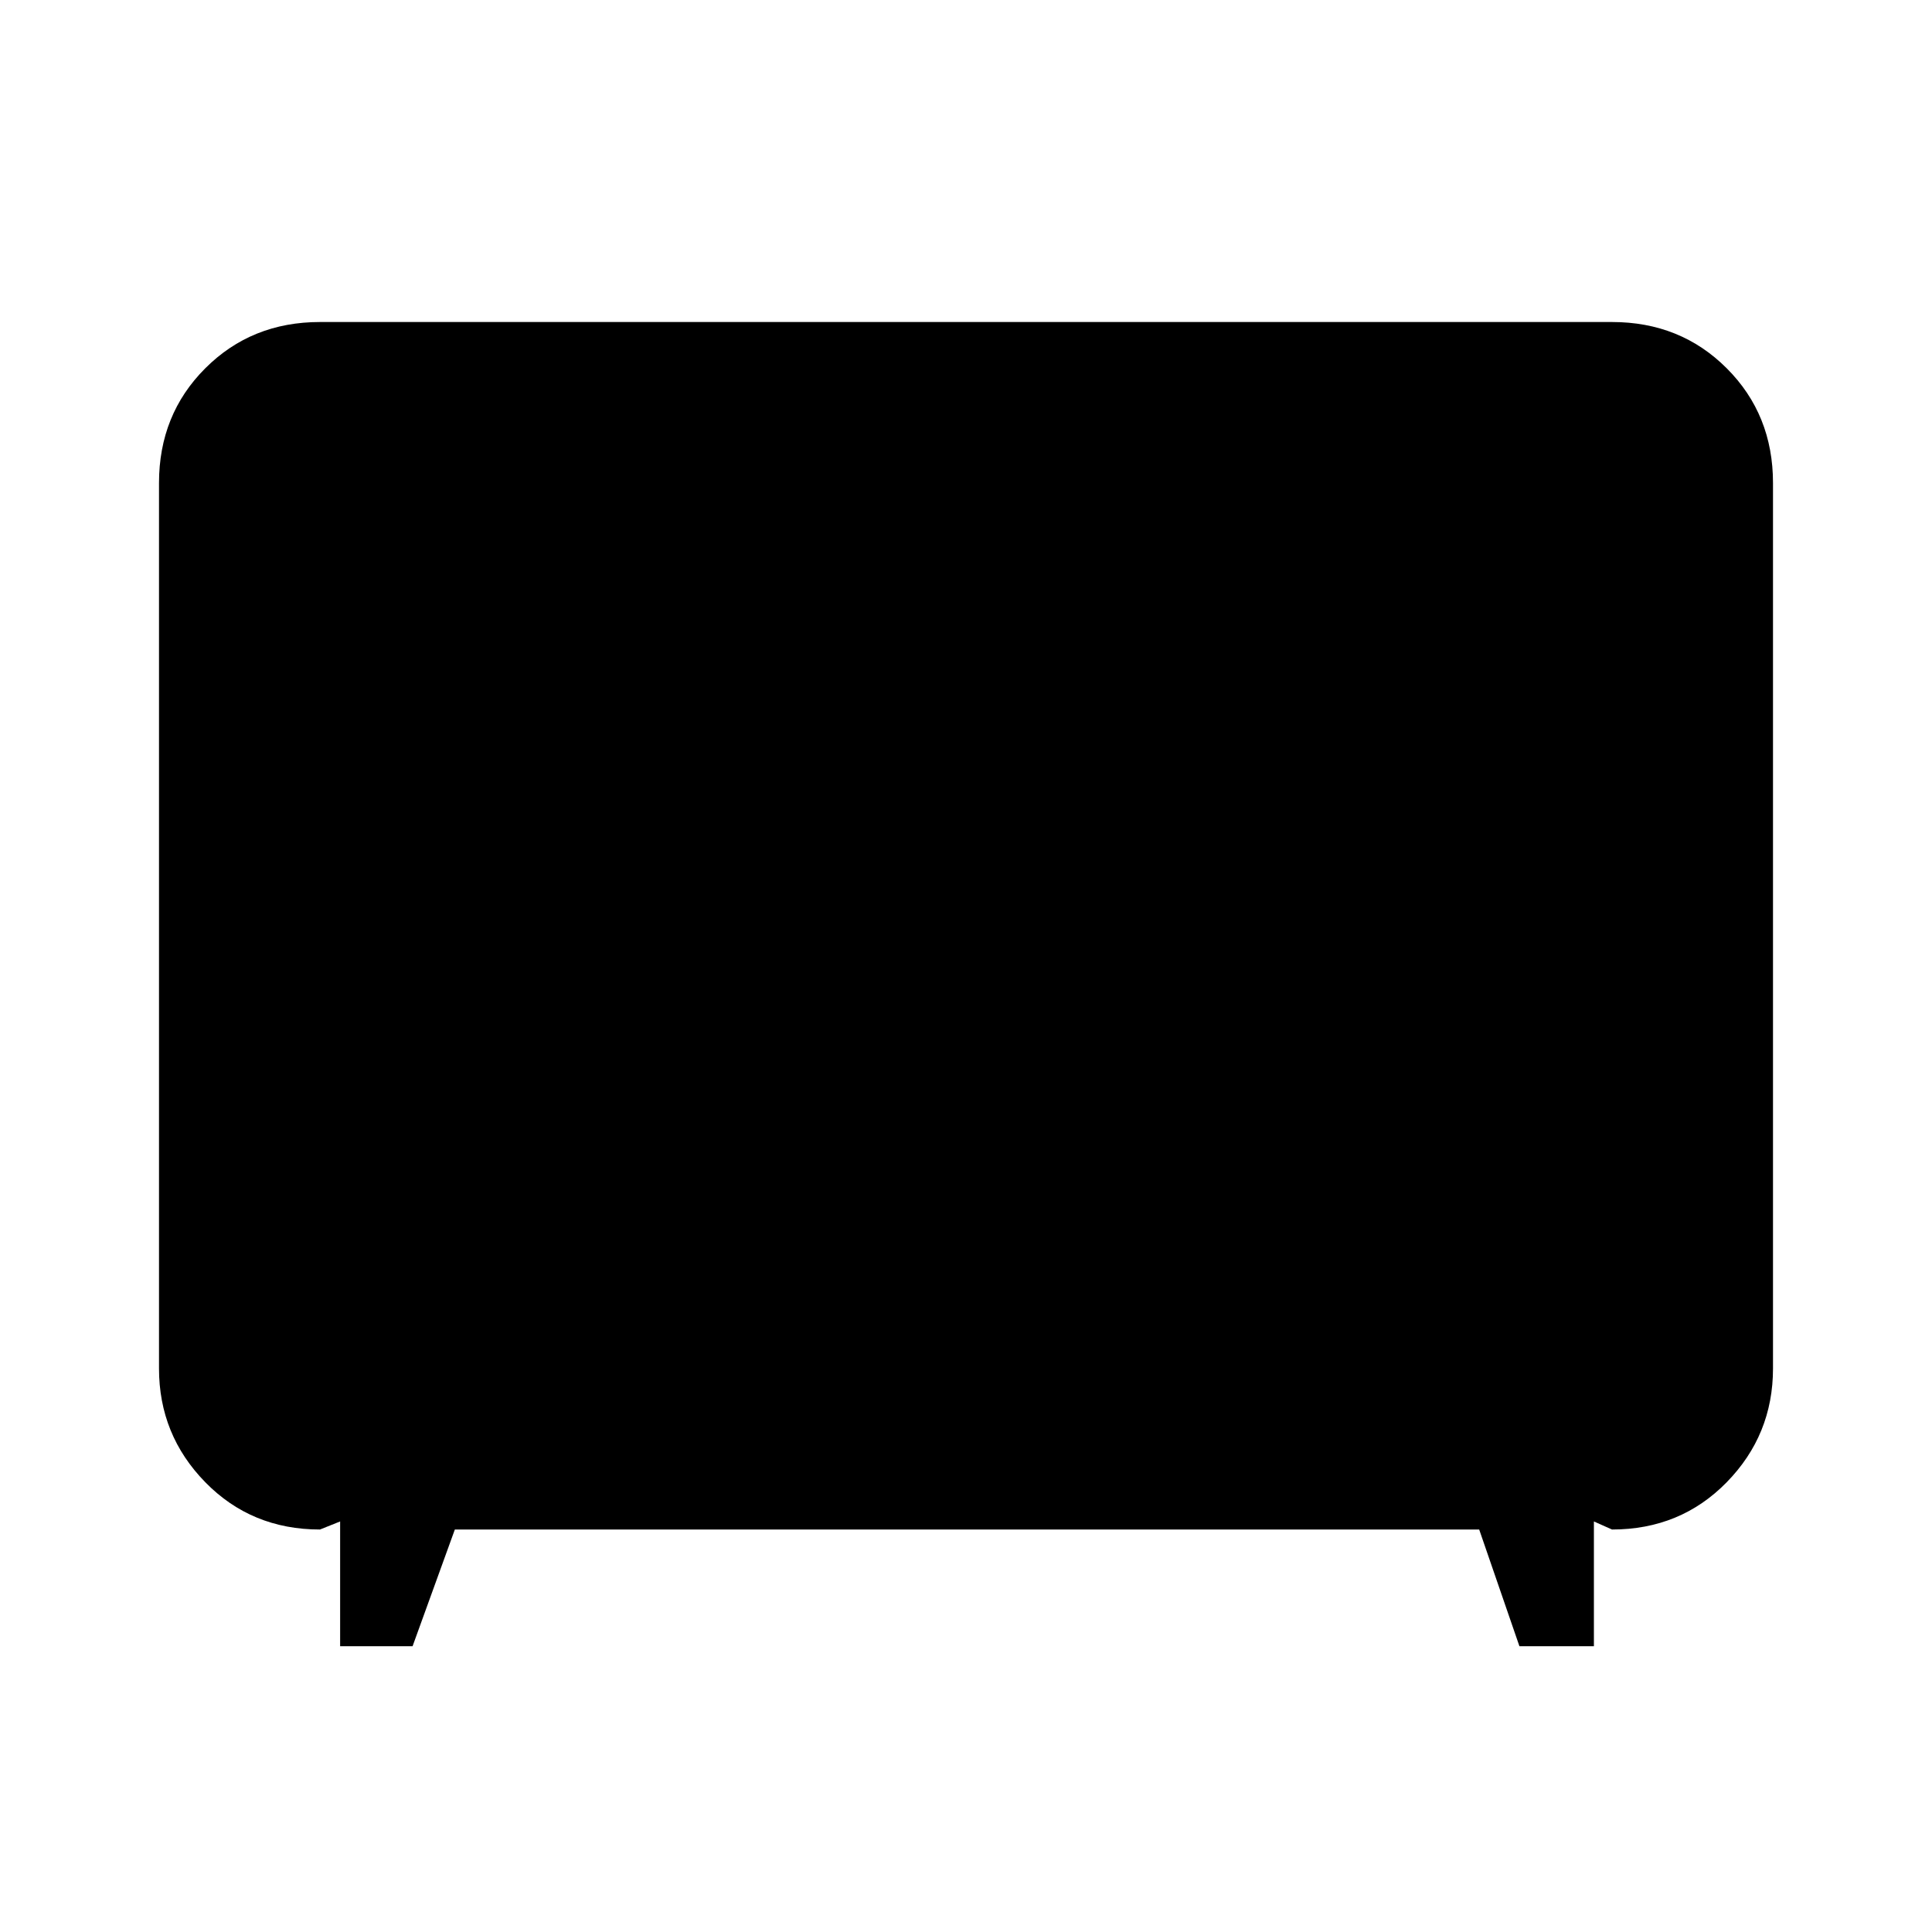 <svg xmlns="http://www.w3.org/2000/svg" height="40" width="40"><path d="M7.042 34.083V31.5l-.417.167q-1.417 0-2.375-.979-.958-.98-.958-2.355V10q0-1.417.958-2.375t2.375-.958h26.75q1.417 0 2.375.958T36.708 10v18.333q0 1.375-.958 2.355-.958.979-2.375.979L33 31.5v2.583h-1.542l-.833-2.416H9.417l-.875 2.416Z"/></svg>